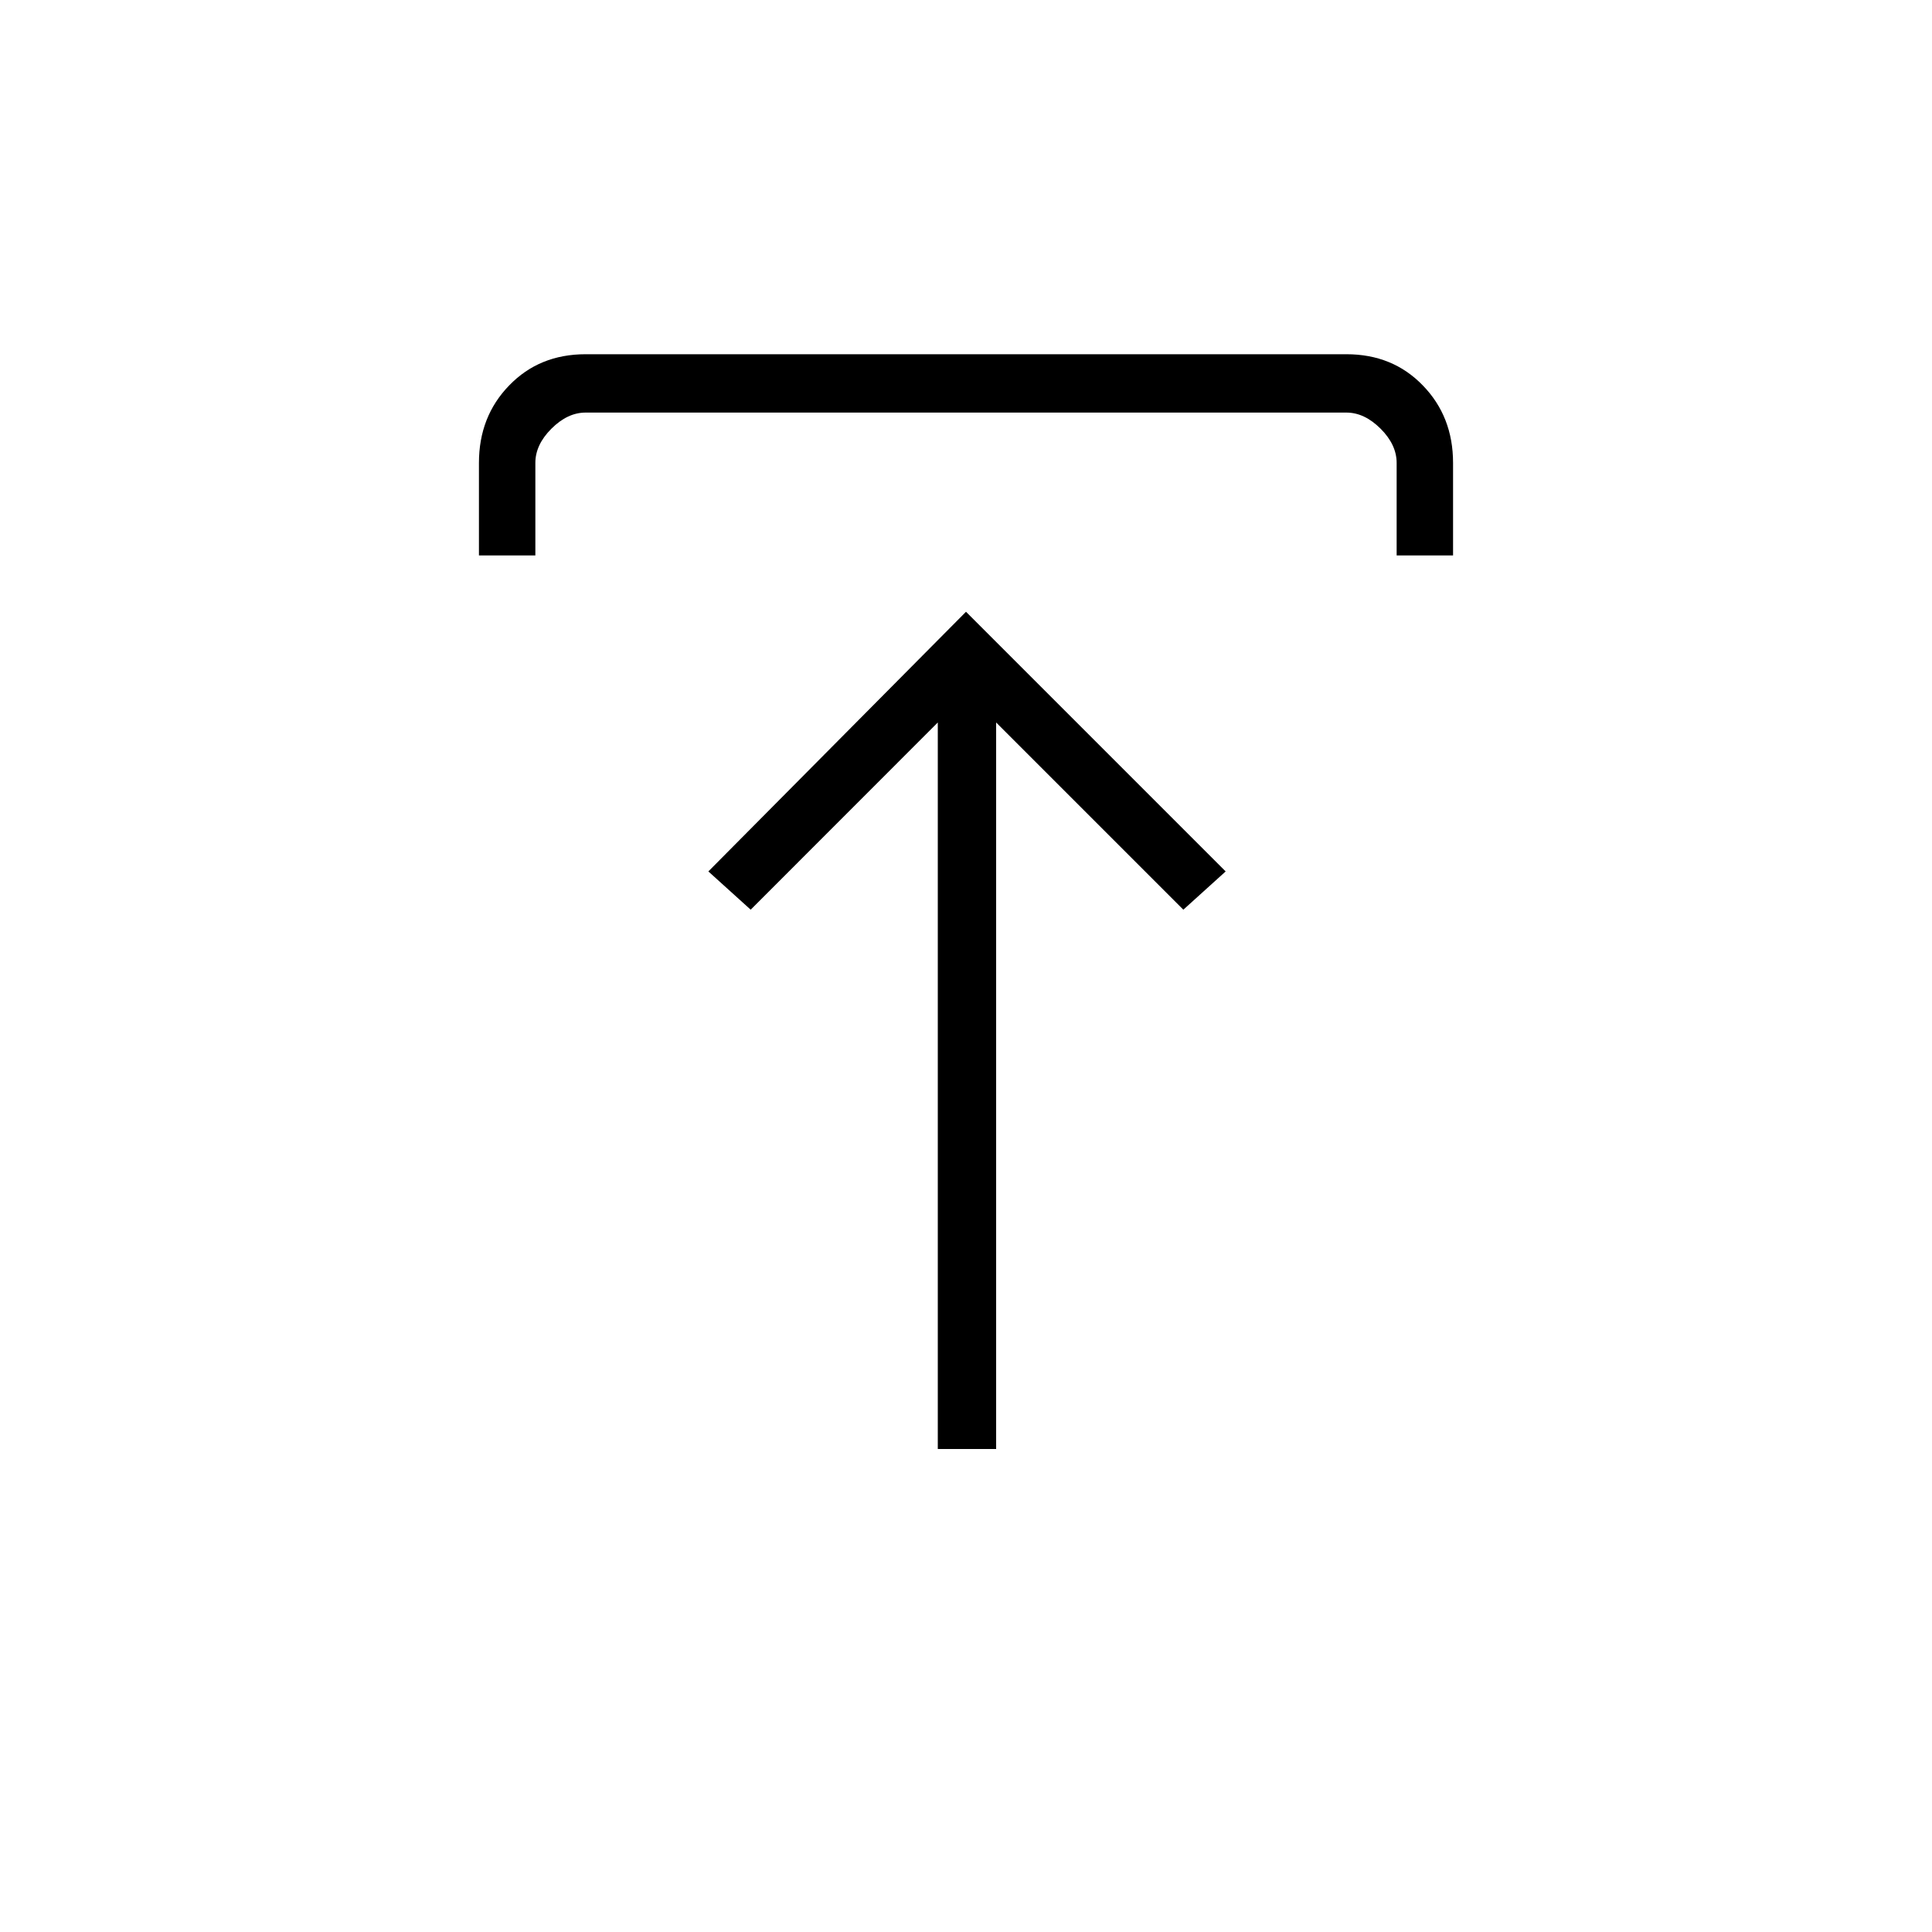 <svg xmlns="http://www.w3.org/2000/svg" height="20" width="20"><path d="M9.708 15V7.479L7.771 9.417l-.438-.396L10 6.333l2.688 2.688-.438.396-1.938-1.938V15Zm-4.75-9.25v-.958q0-.48.313-.802.312-.323.791-.323h7.876q.479 0 .791.323.313.322.313.802v.958h-.584v-.958q0-.188-.166-.354-.167-.167-.354-.167H6.062q-.187 0-.354.167-.166.166-.166.354v.958Z"/></svg>